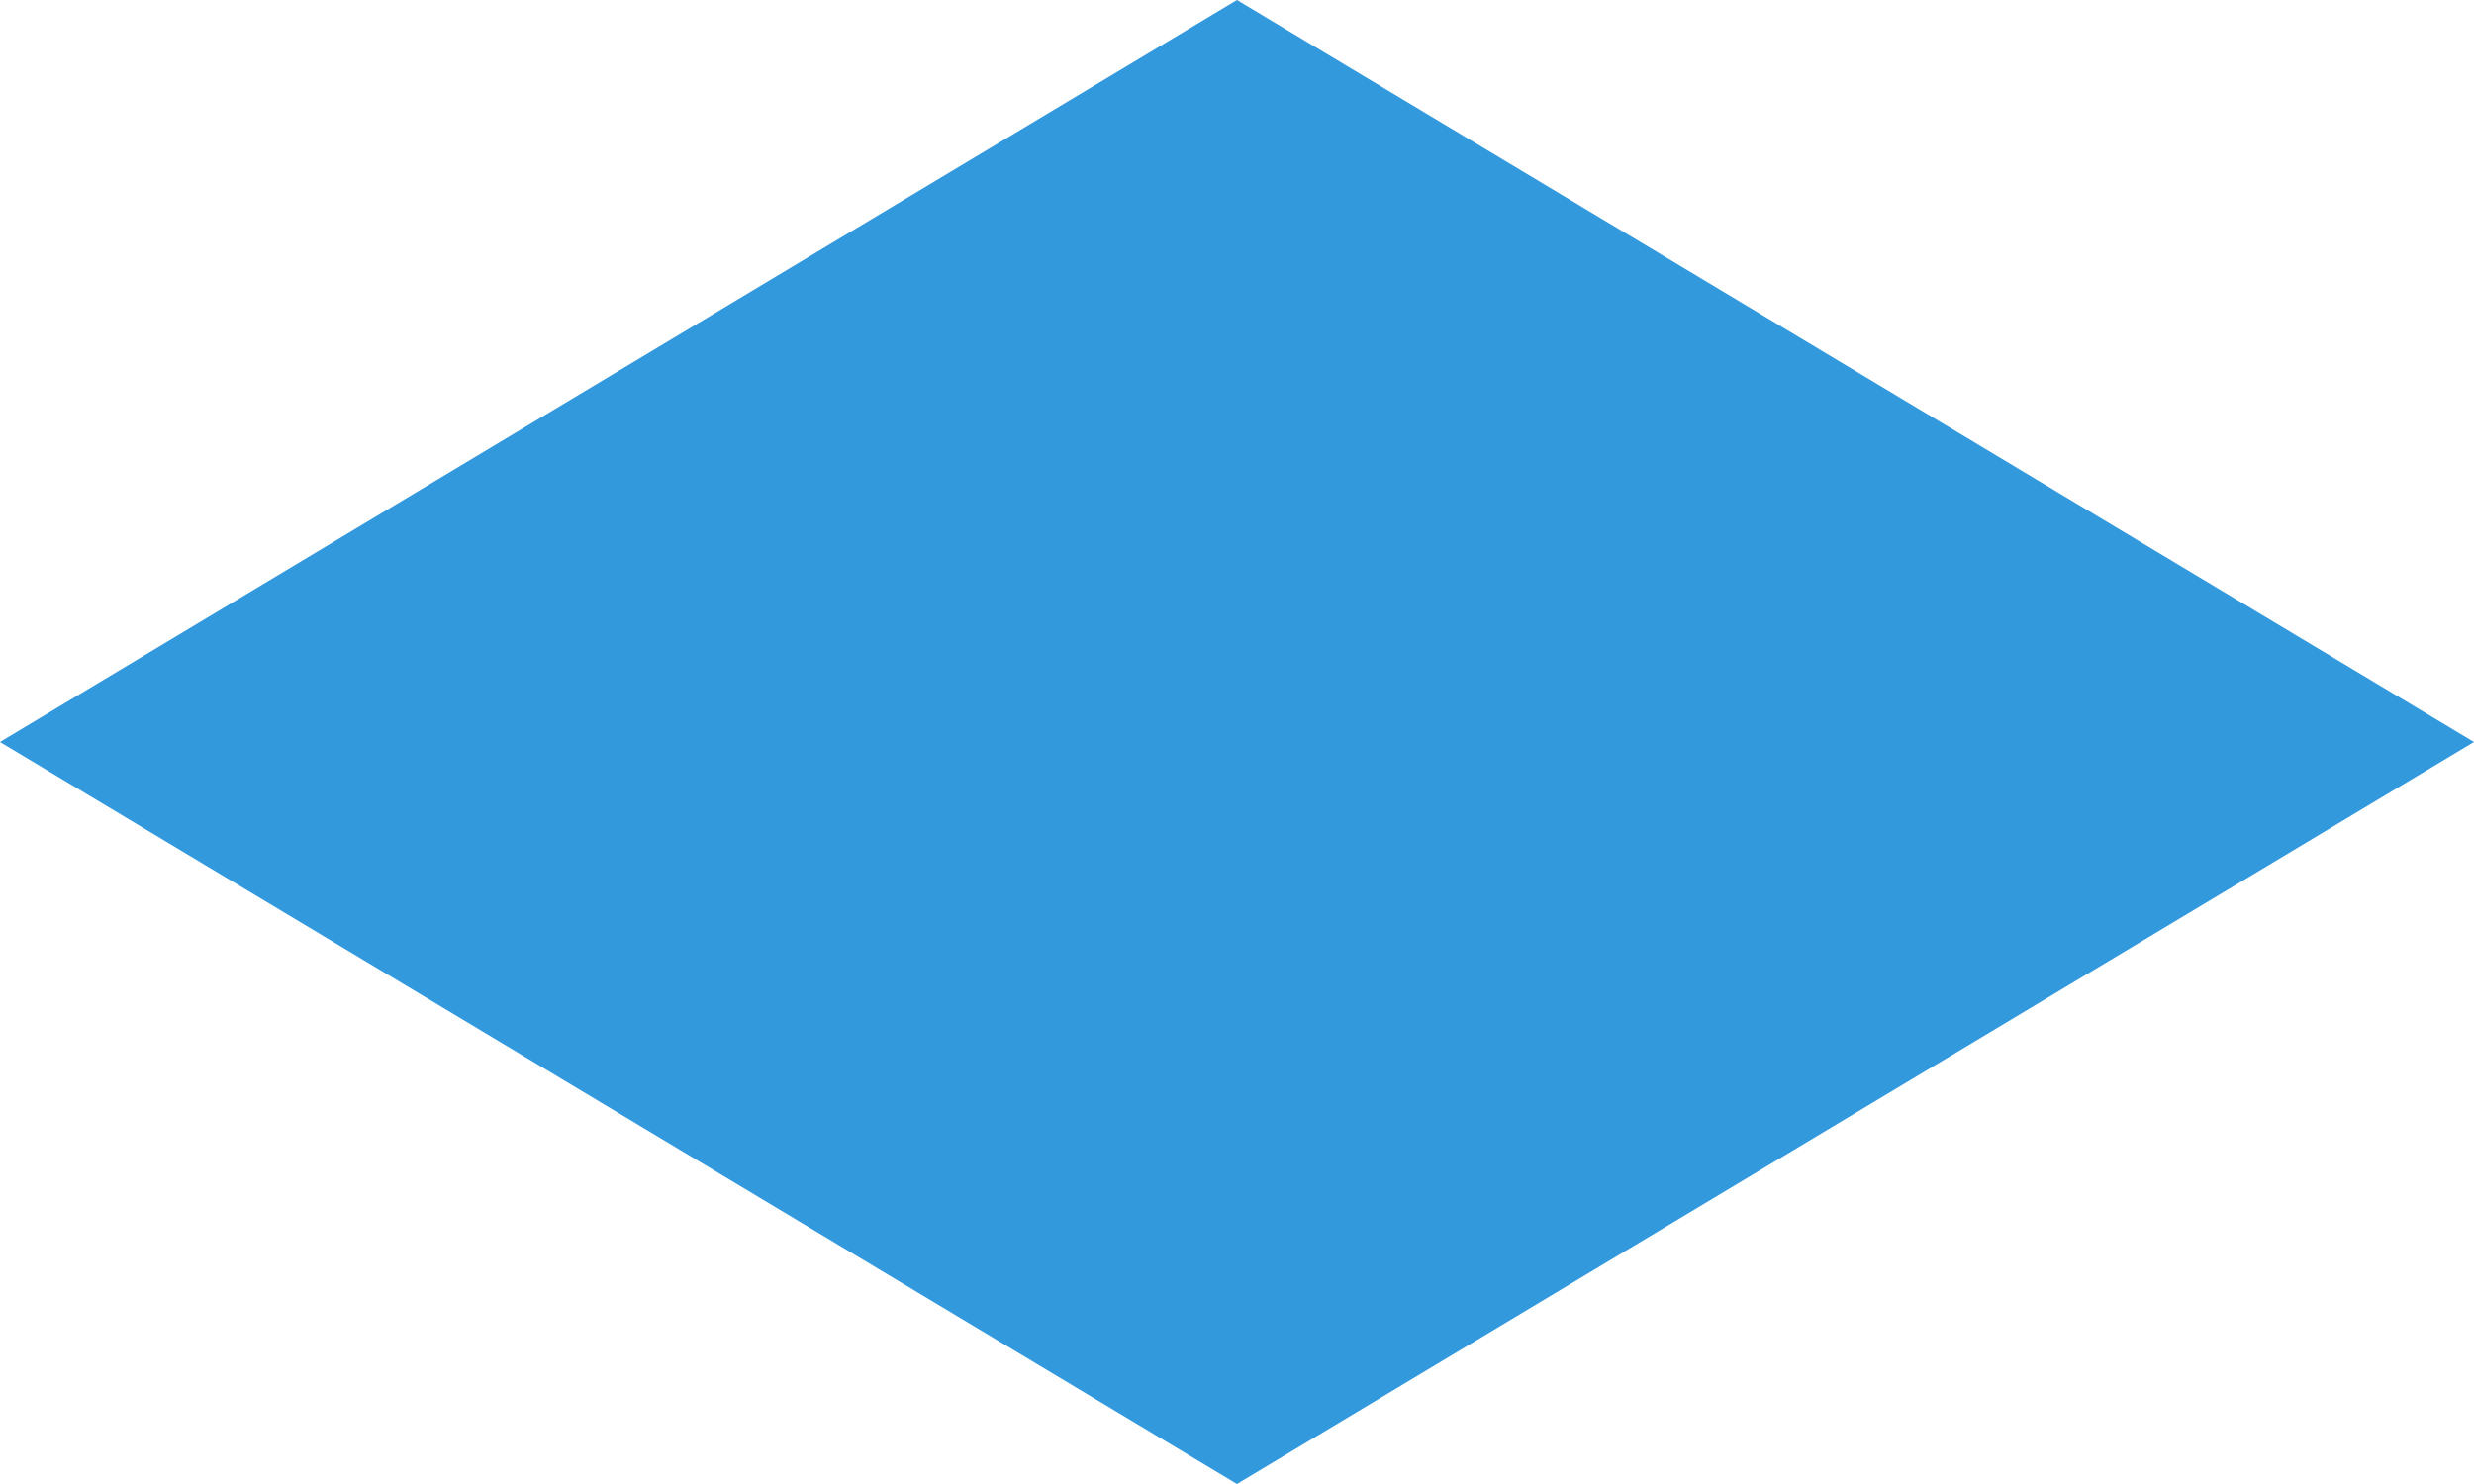 ﻿<?xml version="1.0" encoding="utf-8"?>
<svg version="1.1" xmlns:xlink="http://www.w3.org/1999/xlink" width="100px" height="60px" xmlns="http://www.w3.org/2000/svg">
  <g transform="matrix(1 0 0 1 -635 -239 )">
    <path d="M 685 299  L 635 269  L 685 239  L 735 269  L 685 299  Z " fill-rule="nonzero" fill="#3399dd" stroke="none" />
  </g>
</svg>